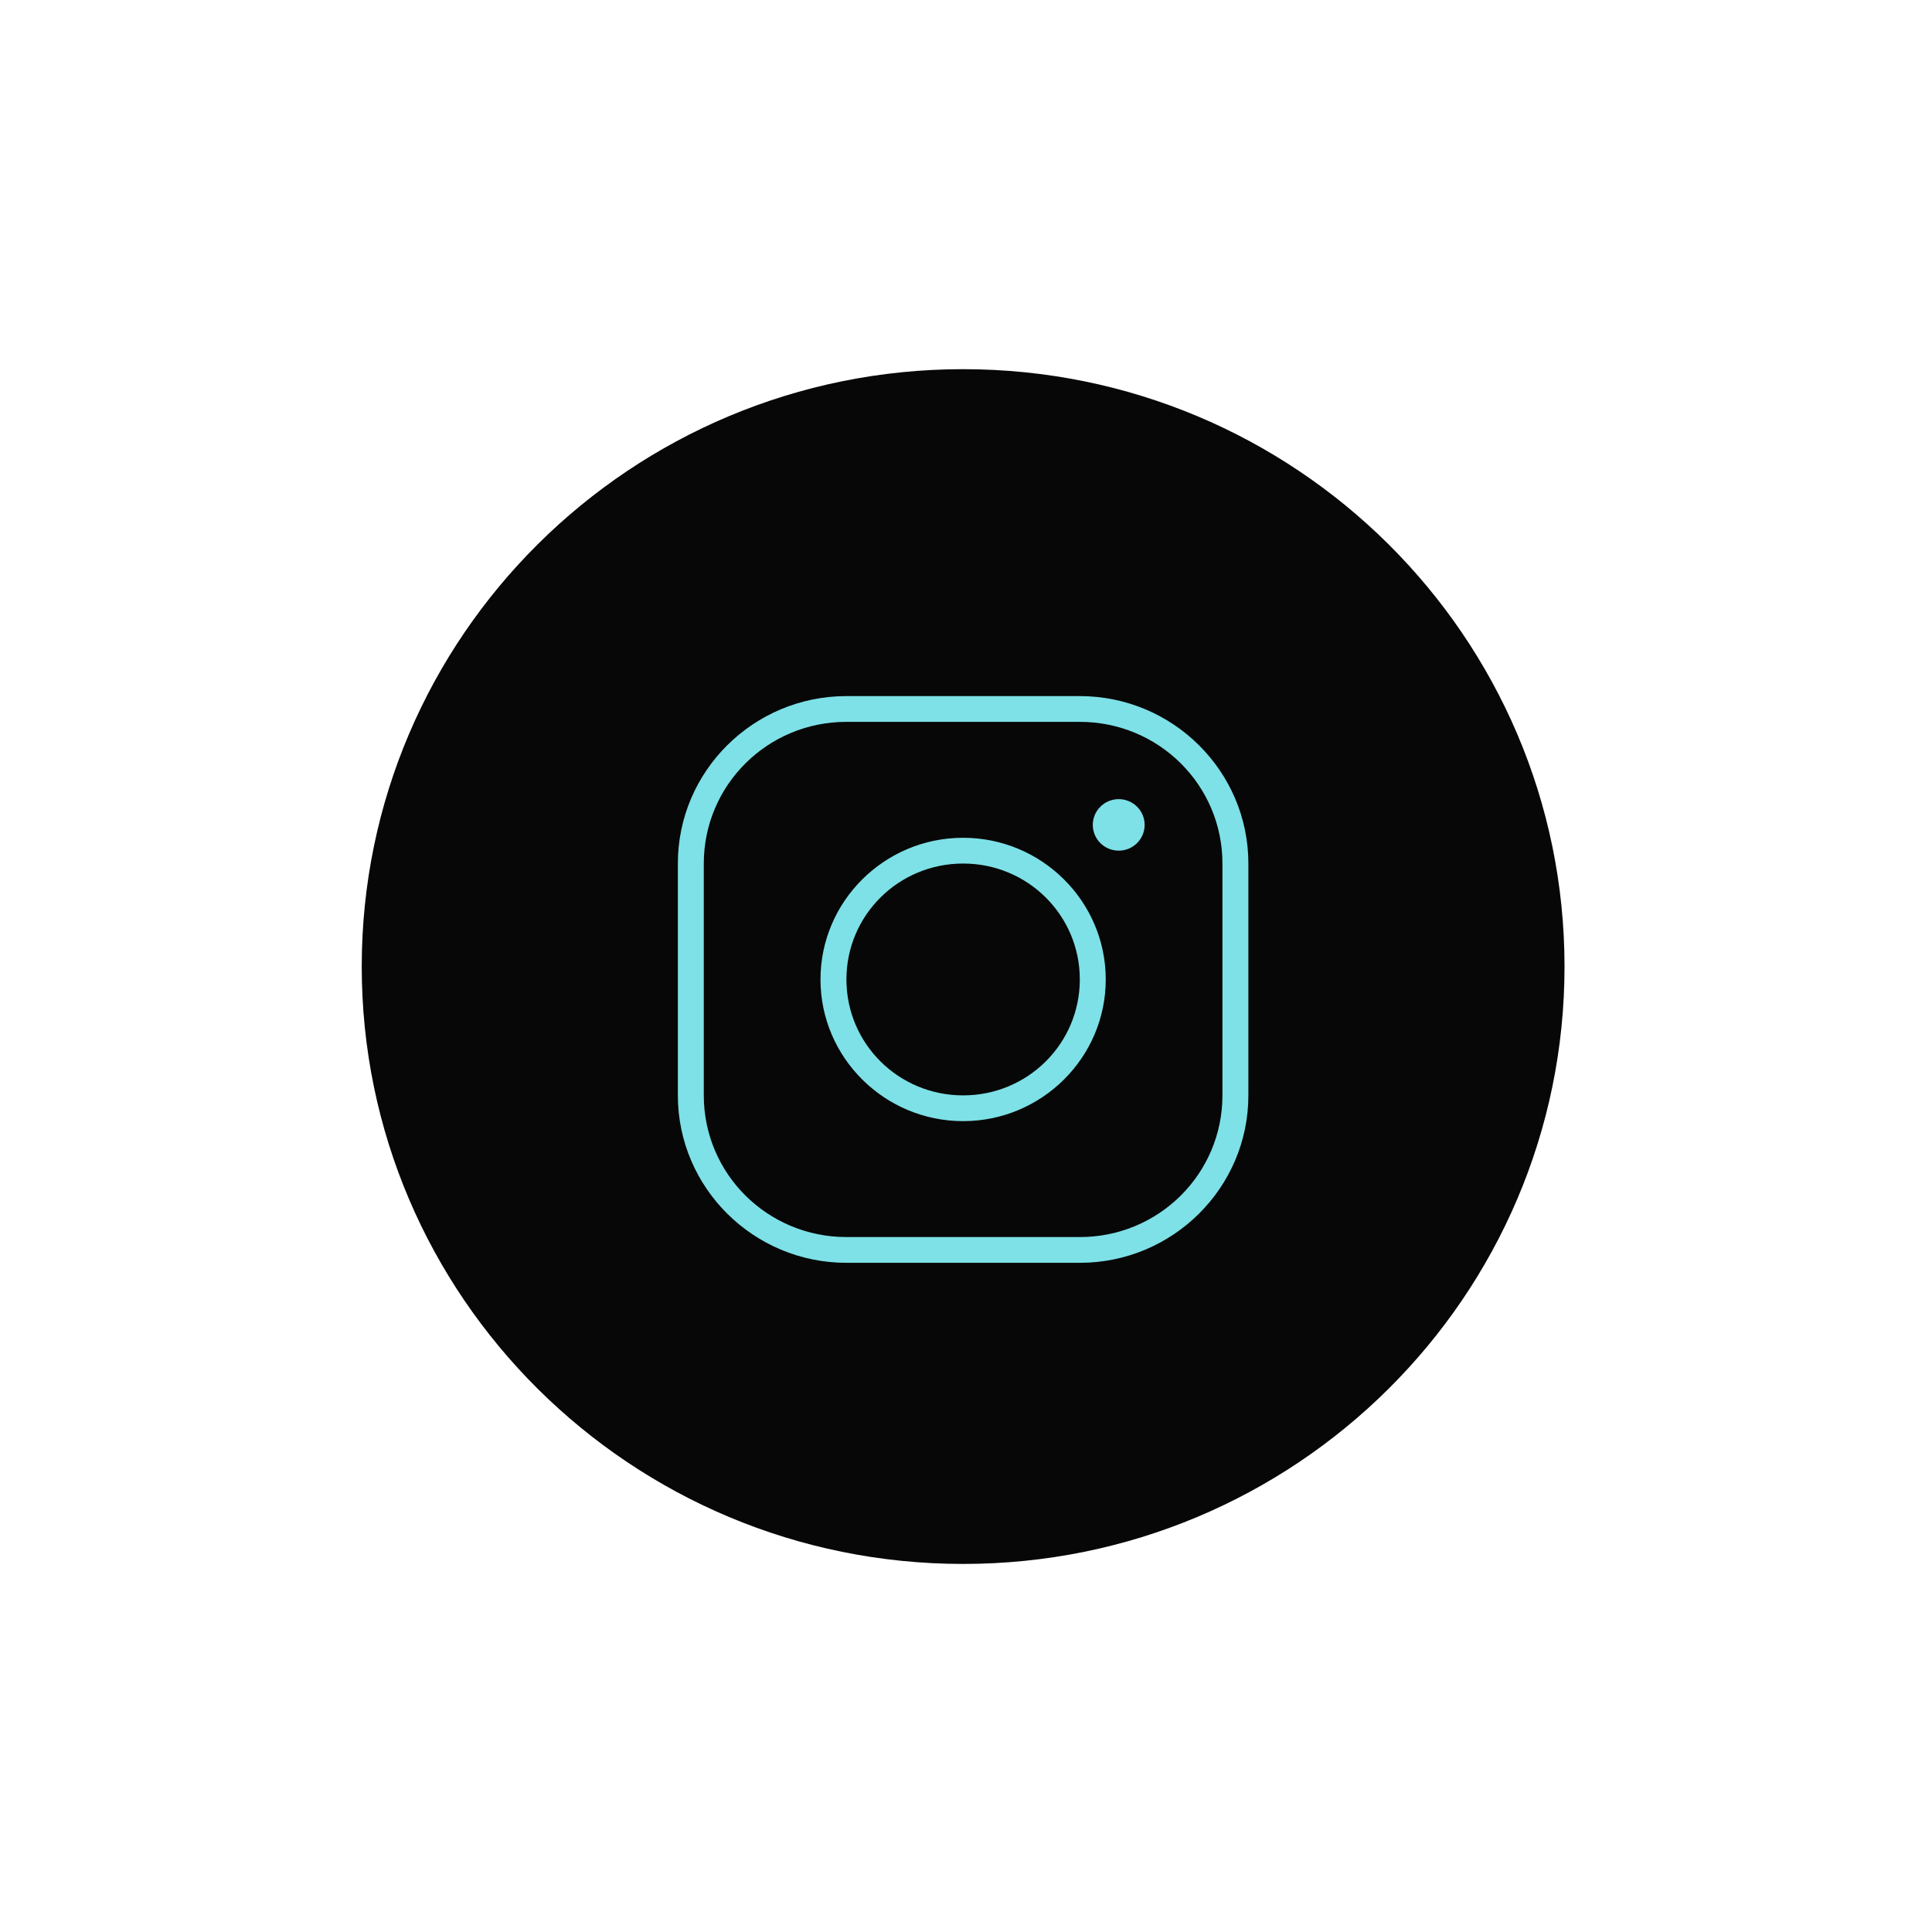 <svg width="90" height="90" viewBox="0 0 120 119" fill="none" xmlns="http://www.w3.org/2000/svg">
<g filter="url(#filter0_f_34_14)">
<path d="M97.175 59.535C97.175 80.027 80.451 96.639 59.822 96.639C39.192 96.639 22.468 80.027 22.468 59.535C22.468 39.042 39.192 22.43 59.822 22.43C80.451 22.43 97.175 39.042 97.175 59.535Z" fill="black" fill-opacity="0.97"/>
</g>
<path d="M52.573 42.736C46.8 42.736 42.103 47.402 42.103 53.136V67.536C42.103 73.27 46.8 77.936 52.573 77.936H67.069C72.842 77.936 77.539 73.27 77.539 67.536V53.136C77.539 47.402 72.842 42.736 67.069 42.736H52.573ZM52.573 44.336H67.069C71.971 44.336 75.928 48.267 75.928 53.136V67.536C75.928 72.405 71.971 76.336 67.069 76.336H52.573C47.671 76.336 43.714 72.405 43.714 67.536V53.136C43.714 48.267 47.671 44.336 52.573 44.336ZM69.486 49.136C69.058 49.136 68.649 49.304 68.347 49.605C68.044 49.904 67.875 50.312 67.875 50.736C67.875 51.16 68.044 51.567 68.347 51.867C68.649 52.167 69.058 52.336 69.486 52.336C69.913 52.336 70.322 52.167 70.624 51.867C70.927 51.567 71.096 51.16 71.096 50.736C71.096 50.312 70.927 49.904 70.624 49.605C70.322 49.304 69.913 49.136 69.486 49.136ZM59.821 51.536C54.938 51.536 50.962 55.485 50.962 60.336C50.962 65.186 54.938 69.136 59.821 69.136C64.704 69.136 68.68 65.186 68.68 60.336C68.68 55.485 64.704 51.536 59.821 51.536ZM59.821 53.136C63.834 53.136 67.069 56.35 67.069 60.336C67.069 64.322 63.834 67.536 59.821 67.536C55.808 67.536 52.573 64.322 52.573 60.336C52.573 56.35 55.808 53.136 59.821 53.136Z" fill="#7DE1E7"/>
<defs>
<filter id="filter0_f_34_14" x="0.468" y="0.43" width="118.708" height="118.21" filterUnits="userSpaceOnUse" color-interpolation-filters="sRGB">
<feFlood flood-opacity="0" result="BackgroundImageFix"/>
<feBlend mode="normal" in="SourceGraphic" in2="BackgroundImageFix" result="shape"/>
<feGaussianBlur stdDeviation="11" result="effect1_foregroundBlur_34_14"/>
</filter>
</defs>
</svg>
